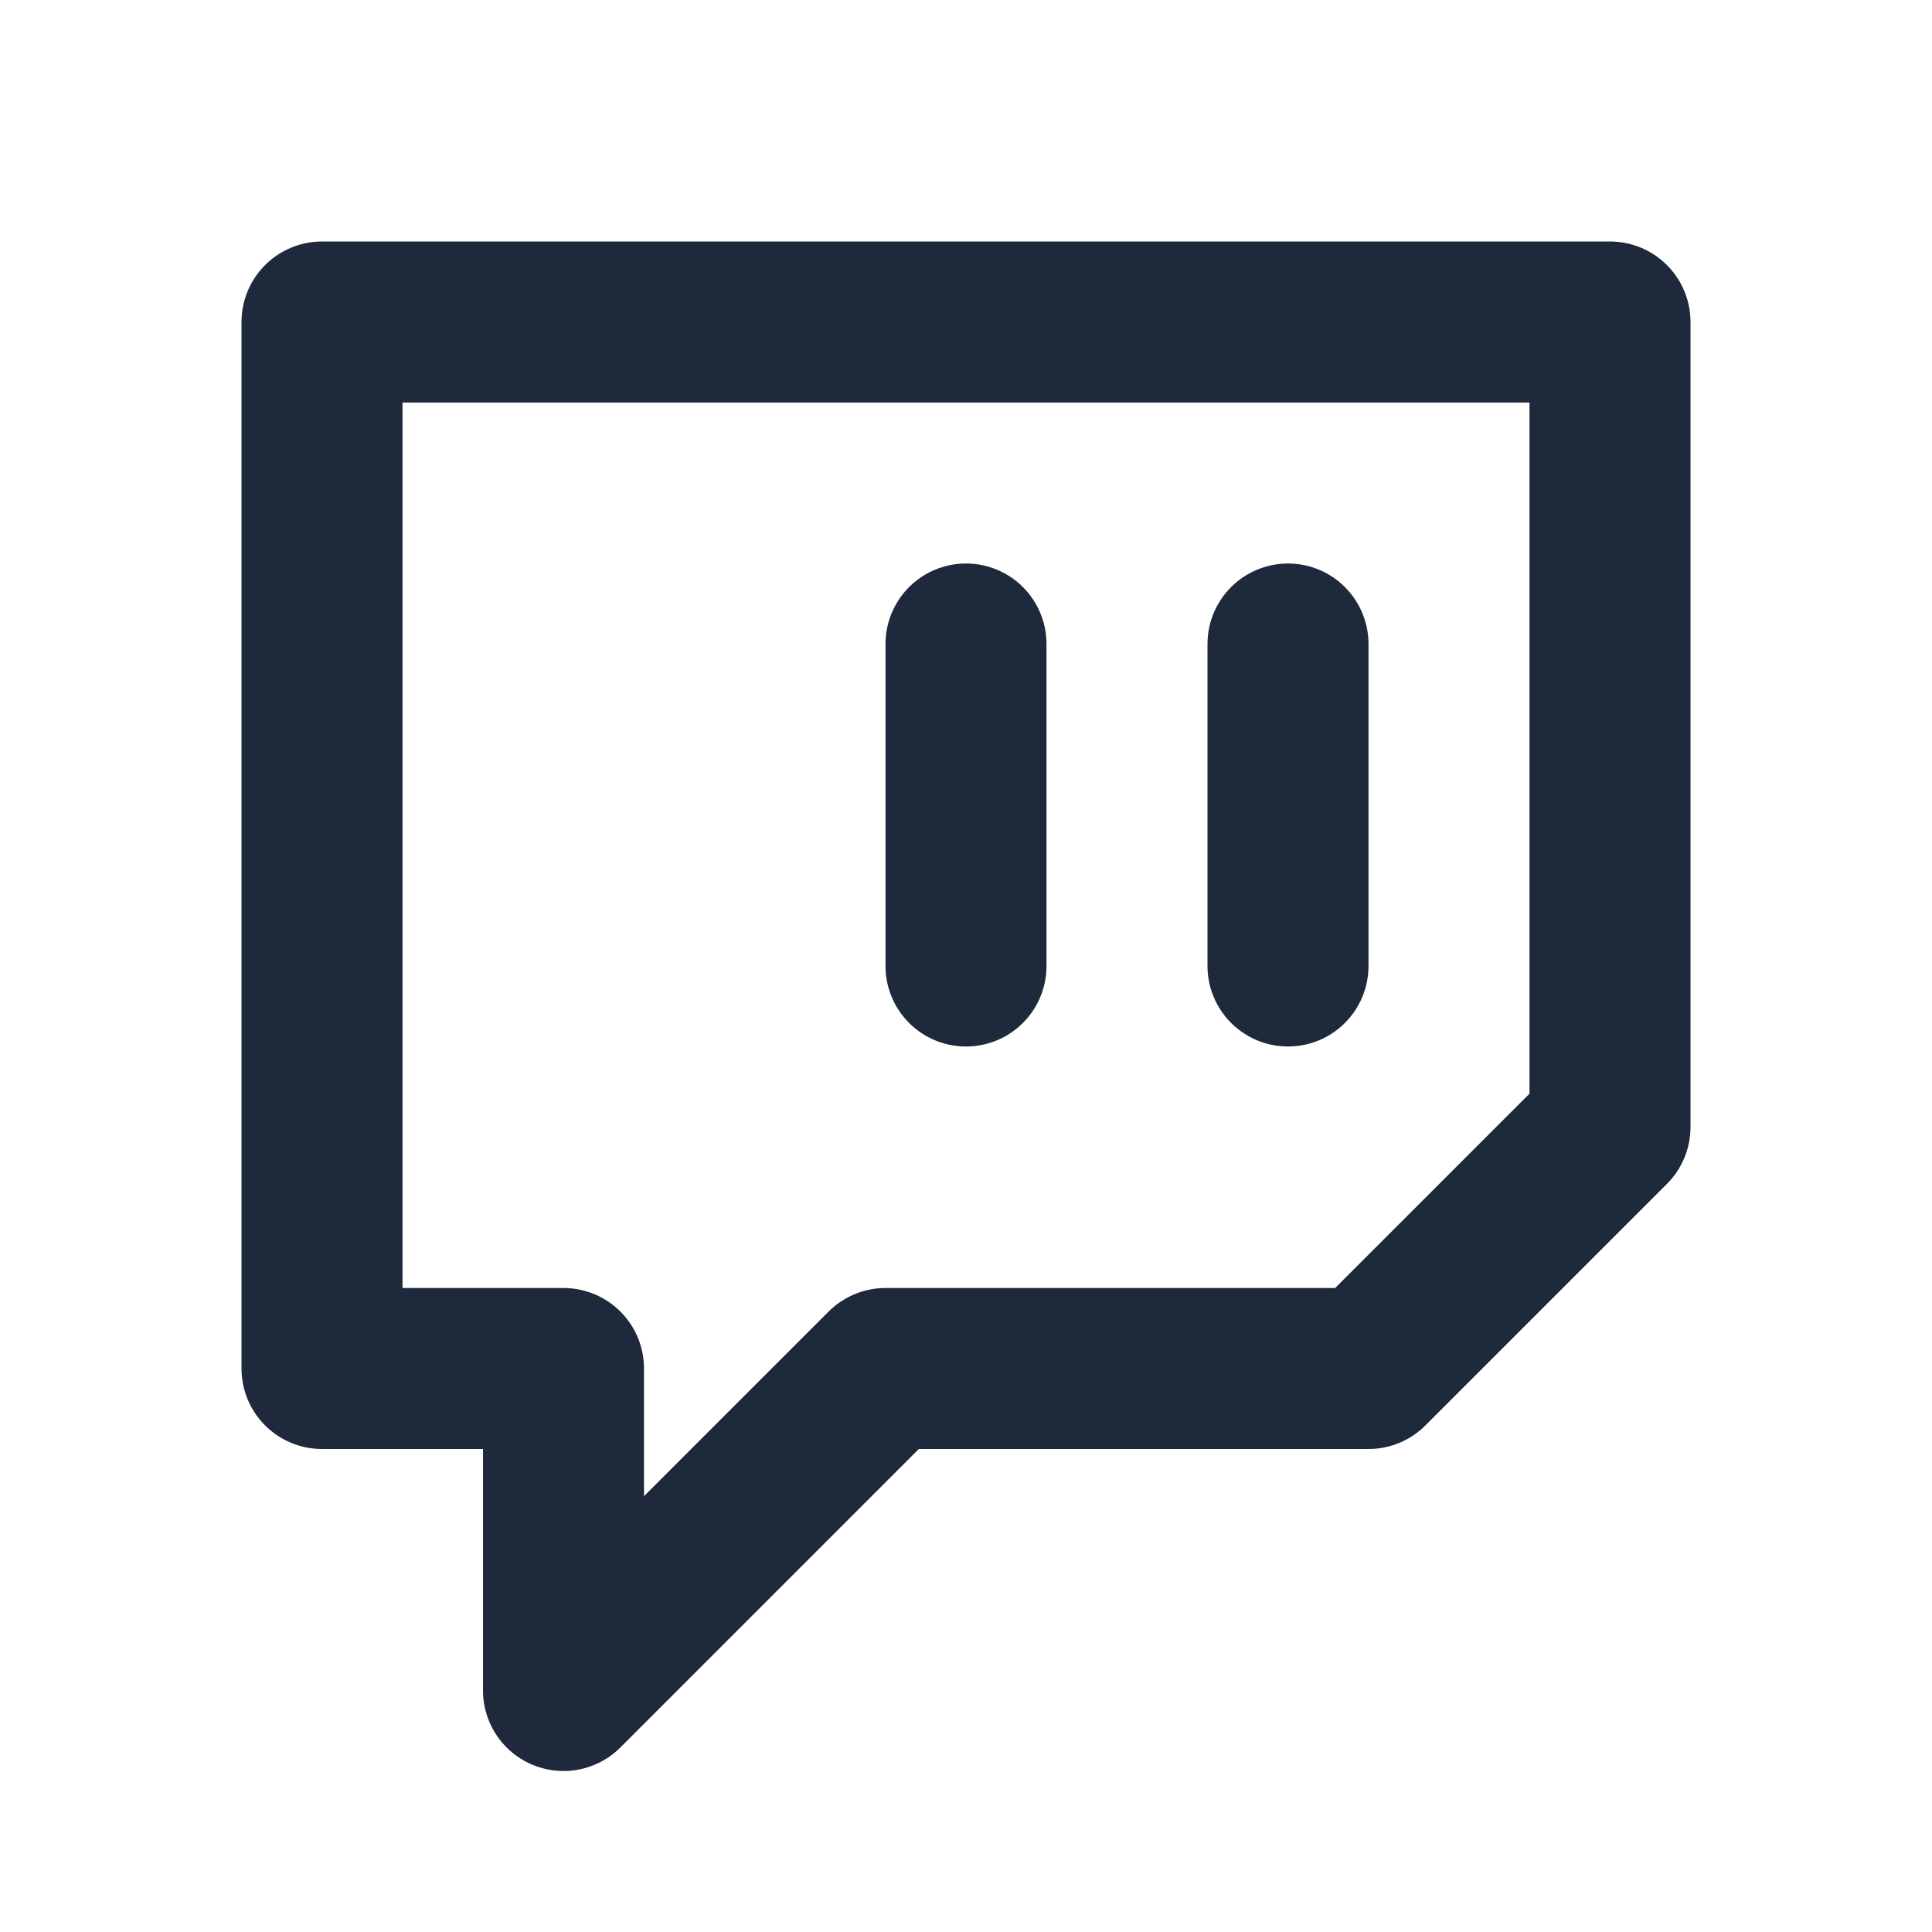 <svg width="24" height="24" viewBox="0 0 24 24" fill="none" xmlns="http://www.w3.org/2000/svg">
<path d="M20 4H4V17H7V21L11 17H17L20 14V4Z" stroke="#1E293B" stroke-width="2" stroke-linecap="round" stroke-linejoin="round"/>
<path d="M12 8V12" stroke="#1E293B" stroke-width="2" stroke-linecap="round" stroke-linejoin="round"/>
<path d="M16 8V12" stroke="#1E293B" stroke-width="2" stroke-linecap="round" stroke-linejoin="round"/>
</svg>
